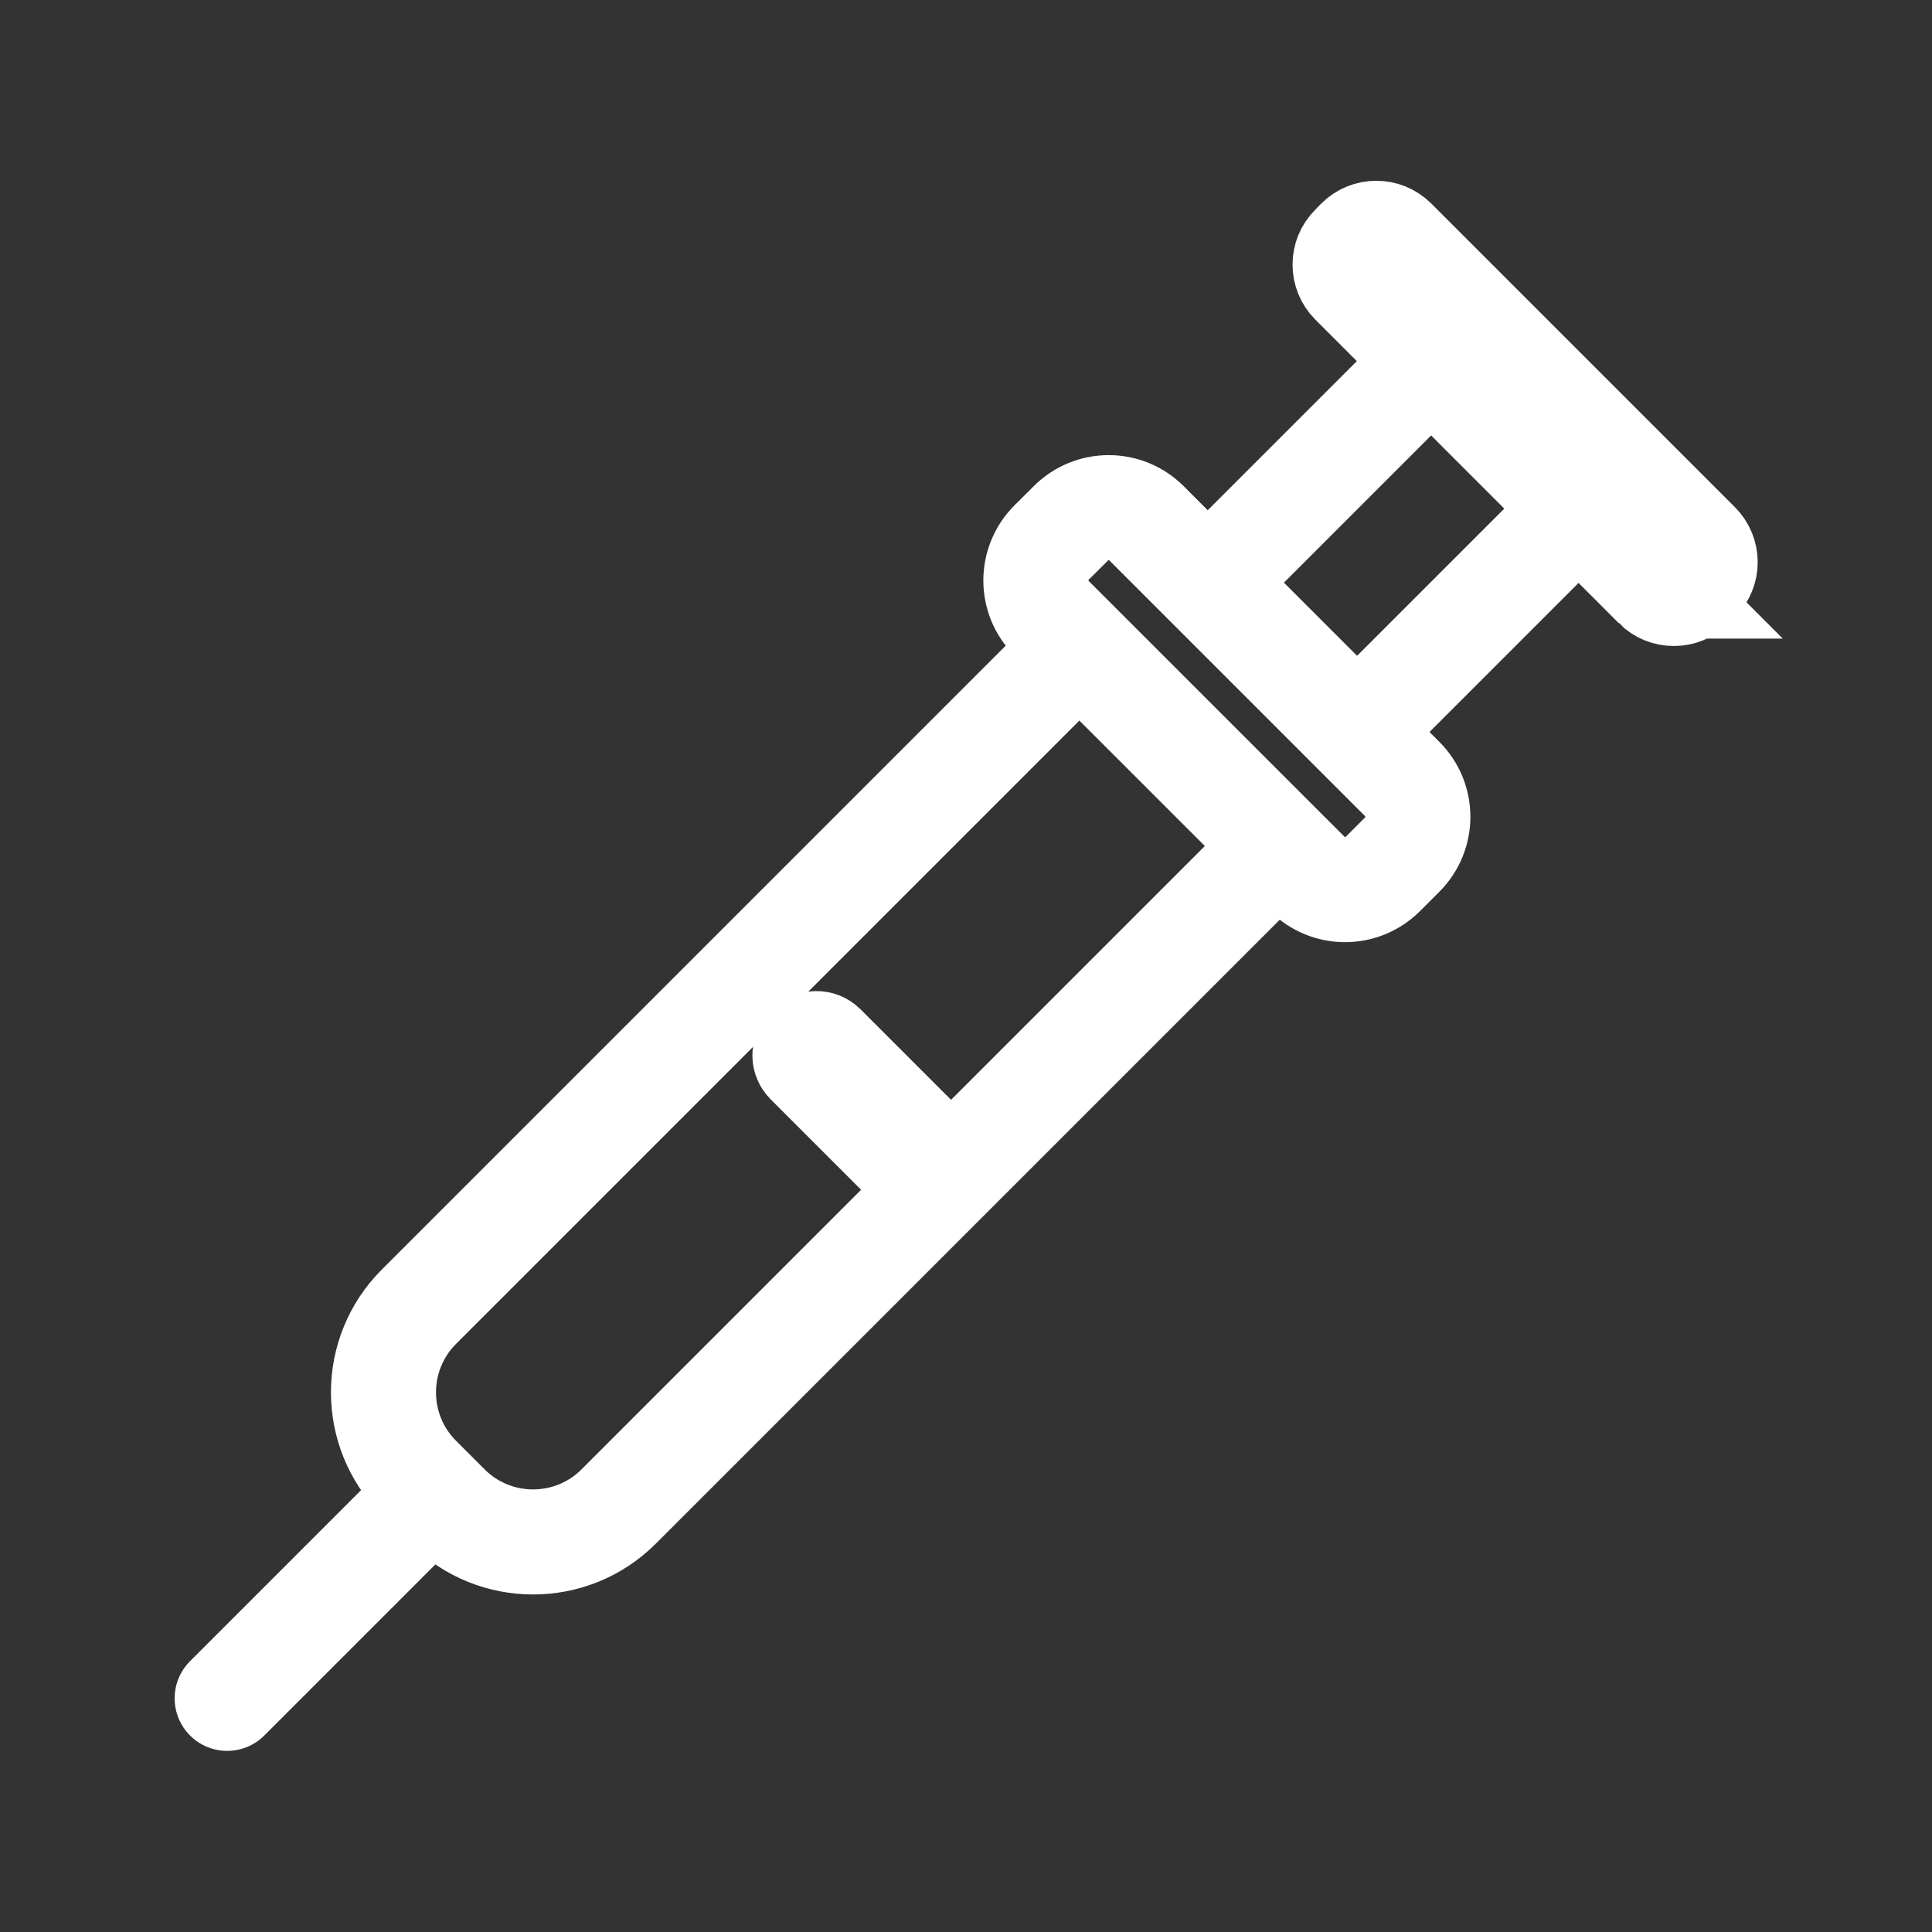 <?xml version="1.0" encoding="UTF-8" standalone="no"?>
<svg
   xmlns:dc="http://purl.org/dc/elements/1.1/"
   xmlns:cc="http://creativecommons.org/ns#"
   xmlns:rdf="http://www.w3.org/1999/02/22-rdf-syntax-ns#"
   xmlns:svg="http://www.w3.org/2000/svg"
   xmlns="http://www.w3.org/2000/svg"
   xmlns:sodipodi="http://sodipodi.sourceforge.net/DTD/sodipodi-0.dtd"
   xmlns:inkscape="http://www.inkscape.org/namespaces/inkscape"
   width="512"
   height="512"
   viewBox="0 0 512 512"
   version="1.1"
   id="svg275"
   sodipodi:docname="dr-residuos-peligrosos.svg"
   inkscape:version="1.0 (6e3e5246a0, 2020-05-07)">
  <rect x="0" y="0" width="512" height="512" fill="#333333" stroke="none"/>
  <defs
     id="defs279">
    <path
       id="prefix__a"
       d="M0 0.125L22.894 0.125 22.894 18.095 0 18.095z" />
    <path
       id="prefix__a-3"
       d="M0 0.005L11.387 0.005 11.387 18.346 0 18.346z" />
    <path
       id="prefix__a-7"
       d="M0 0.072L7.267 0.072 7.267 8.05 0 8.05z" />
    <path
       id="prefix__c"
       d="M0.072 0.001L7.993 0.001 7.993 8.87 0.072 8.87z" />
    <path
       id="prefix__e"
       d="M0.04 0.073L8.507 0.073 8.507 5.86 0.04 5.86z" />
    <path
       id="prefix__a-35"
       d="M0 0.125L22.894 0.125 22.894 18.095 0 18.095z" />
    <path
       id="prefix__a-6"
       d="M0 0.005L11.387 0.005 11.387 18.346 0 18.346z" />
  </defs>
  <sodipodi:namedview
     inkscape:document-rotation="0"
     pagecolor="#ffffff"
     bordercolor="#666666"
     borderopacity="1"
     objecttolerance="10"
     gridtolerance="10"
     guidetolerance="10"
     inkscape:pageopacity="0"
     inkscape:pageshadow="2"
     inkscape:window-width="1533"
     inkscape:window-height="845"
     id="namedview277"
     showgrid="false"
     showguides="true"
     inkscape:guide-bbox="true"
     inkscape:object-paths="true"
     inkscape:snap-bbox="true"
     inkscape:snap-smooth-nodes="true"
     inkscape:snap-bbox-edge-midpoints="true"
     inkscape:zoom="0.90885417"
     inkscape:cx="233.63604"
     inkscape:cy="251.3413"
     inkscape:window-x="67"
     inkscape:window-y="27"
     inkscape:window-maximized="1"
     inkscape:current-layer="layer1">
    <sodipodi:guide
       position="48,175.678"
       orientation="-1,0"
       id="guide285"
       inkscape:label=""
       inkscape:locked="false"
       inkscape:color="rgb(0,0,255)" />
    <sodipodi:guide
       position="337.788,464"
       orientation="0,1"
       id="guide568"
       inkscape:label=""
       inkscape:locked="false"
       inkscape:color="rgb(0,0,255)" />
  </sodipodi:namedview>
  <g
     inkscape:groupmode="layer"
     id="layer1"
     inkscape:label="Layer 1"
     style="display:inline">
    <g
       transform="matrix(23.858,0,0,23.858,46.292,37.98)"
       fill="none"
       fill-rule="evenodd"
       stroke="#ffffff"
       stroke-width="1.167"
       id="g1505">
      <path
         d="M 12.27,6.805 10.05,4.586 2.713,11.923 c -0.525,0.525 -0.525,1.377 0,1.902 l 0.317,0.317 c 0.525,0.525 1.377,0.525 1.902,0 L 12.269,6.805 Z M 15.718,2.934 14.08,1.296 11.496,3.88 13.134,5.518 Z"
         transform="translate(0,1)"
         id="path1497" />
      <path
         d="M 16.454,3.918 13.083,0.546 c -0.11,-0.11 -0.11,-0.288 0,-0.397 l 0.065,-0.067 c 0.11,-0.11 0.288,-0.11 0.398,0 l 3.372,3.372 c 0.11,0.11 0.11,0.288 0,0.397 l -0.067,0.067 c -0.109,0.11 -0.288,0.11 -0.397,0 z M 8.295,10.469 7.031,9.205 C 6.99,9.163 6.99,9.097 7.031,9.055 L 7.056,9.031 c 0.041,-0.041 0.108,-0.041 0.149,0 l 1.264,1.264 c 0.042,0.041 0.042,0.108 0,0.149 l -0.025,0.025 c -0.04,0.04 -0.108,0.04 -0.149,0 z"
         transform="translate(0,1)"
         id="path1499" />
      <path
         stroke-linecap="round"
         d="M 2.82,14.036 0.583,16.273"
         transform="translate(0,1)"
         id="path1501" />
      <path
         d="M 12.58,7.116 9.74,4.276 C 9.508,4.044 9.508,3.668 9.74,3.435 L 9.955,3.221 c 0.232,-0.232 0.608,-0.232 0.84,0 l 2.84,2.84 c 0.232,0.232 0.232,0.608 0,0.84 L 13.42,7.116 c -0.232,0.232 -0.608,0.232 -0.84,0 z"
         transform="translate(0,1)"
         id="path1503" />
    </g>
  </g>
  <inkscape:templateinfo>
    <inkscape:name>icon</inkscape:name>
    <inkscape:date>2020-05-20</inkscape:date>
  </inkscape:templateinfo>
</svg>
